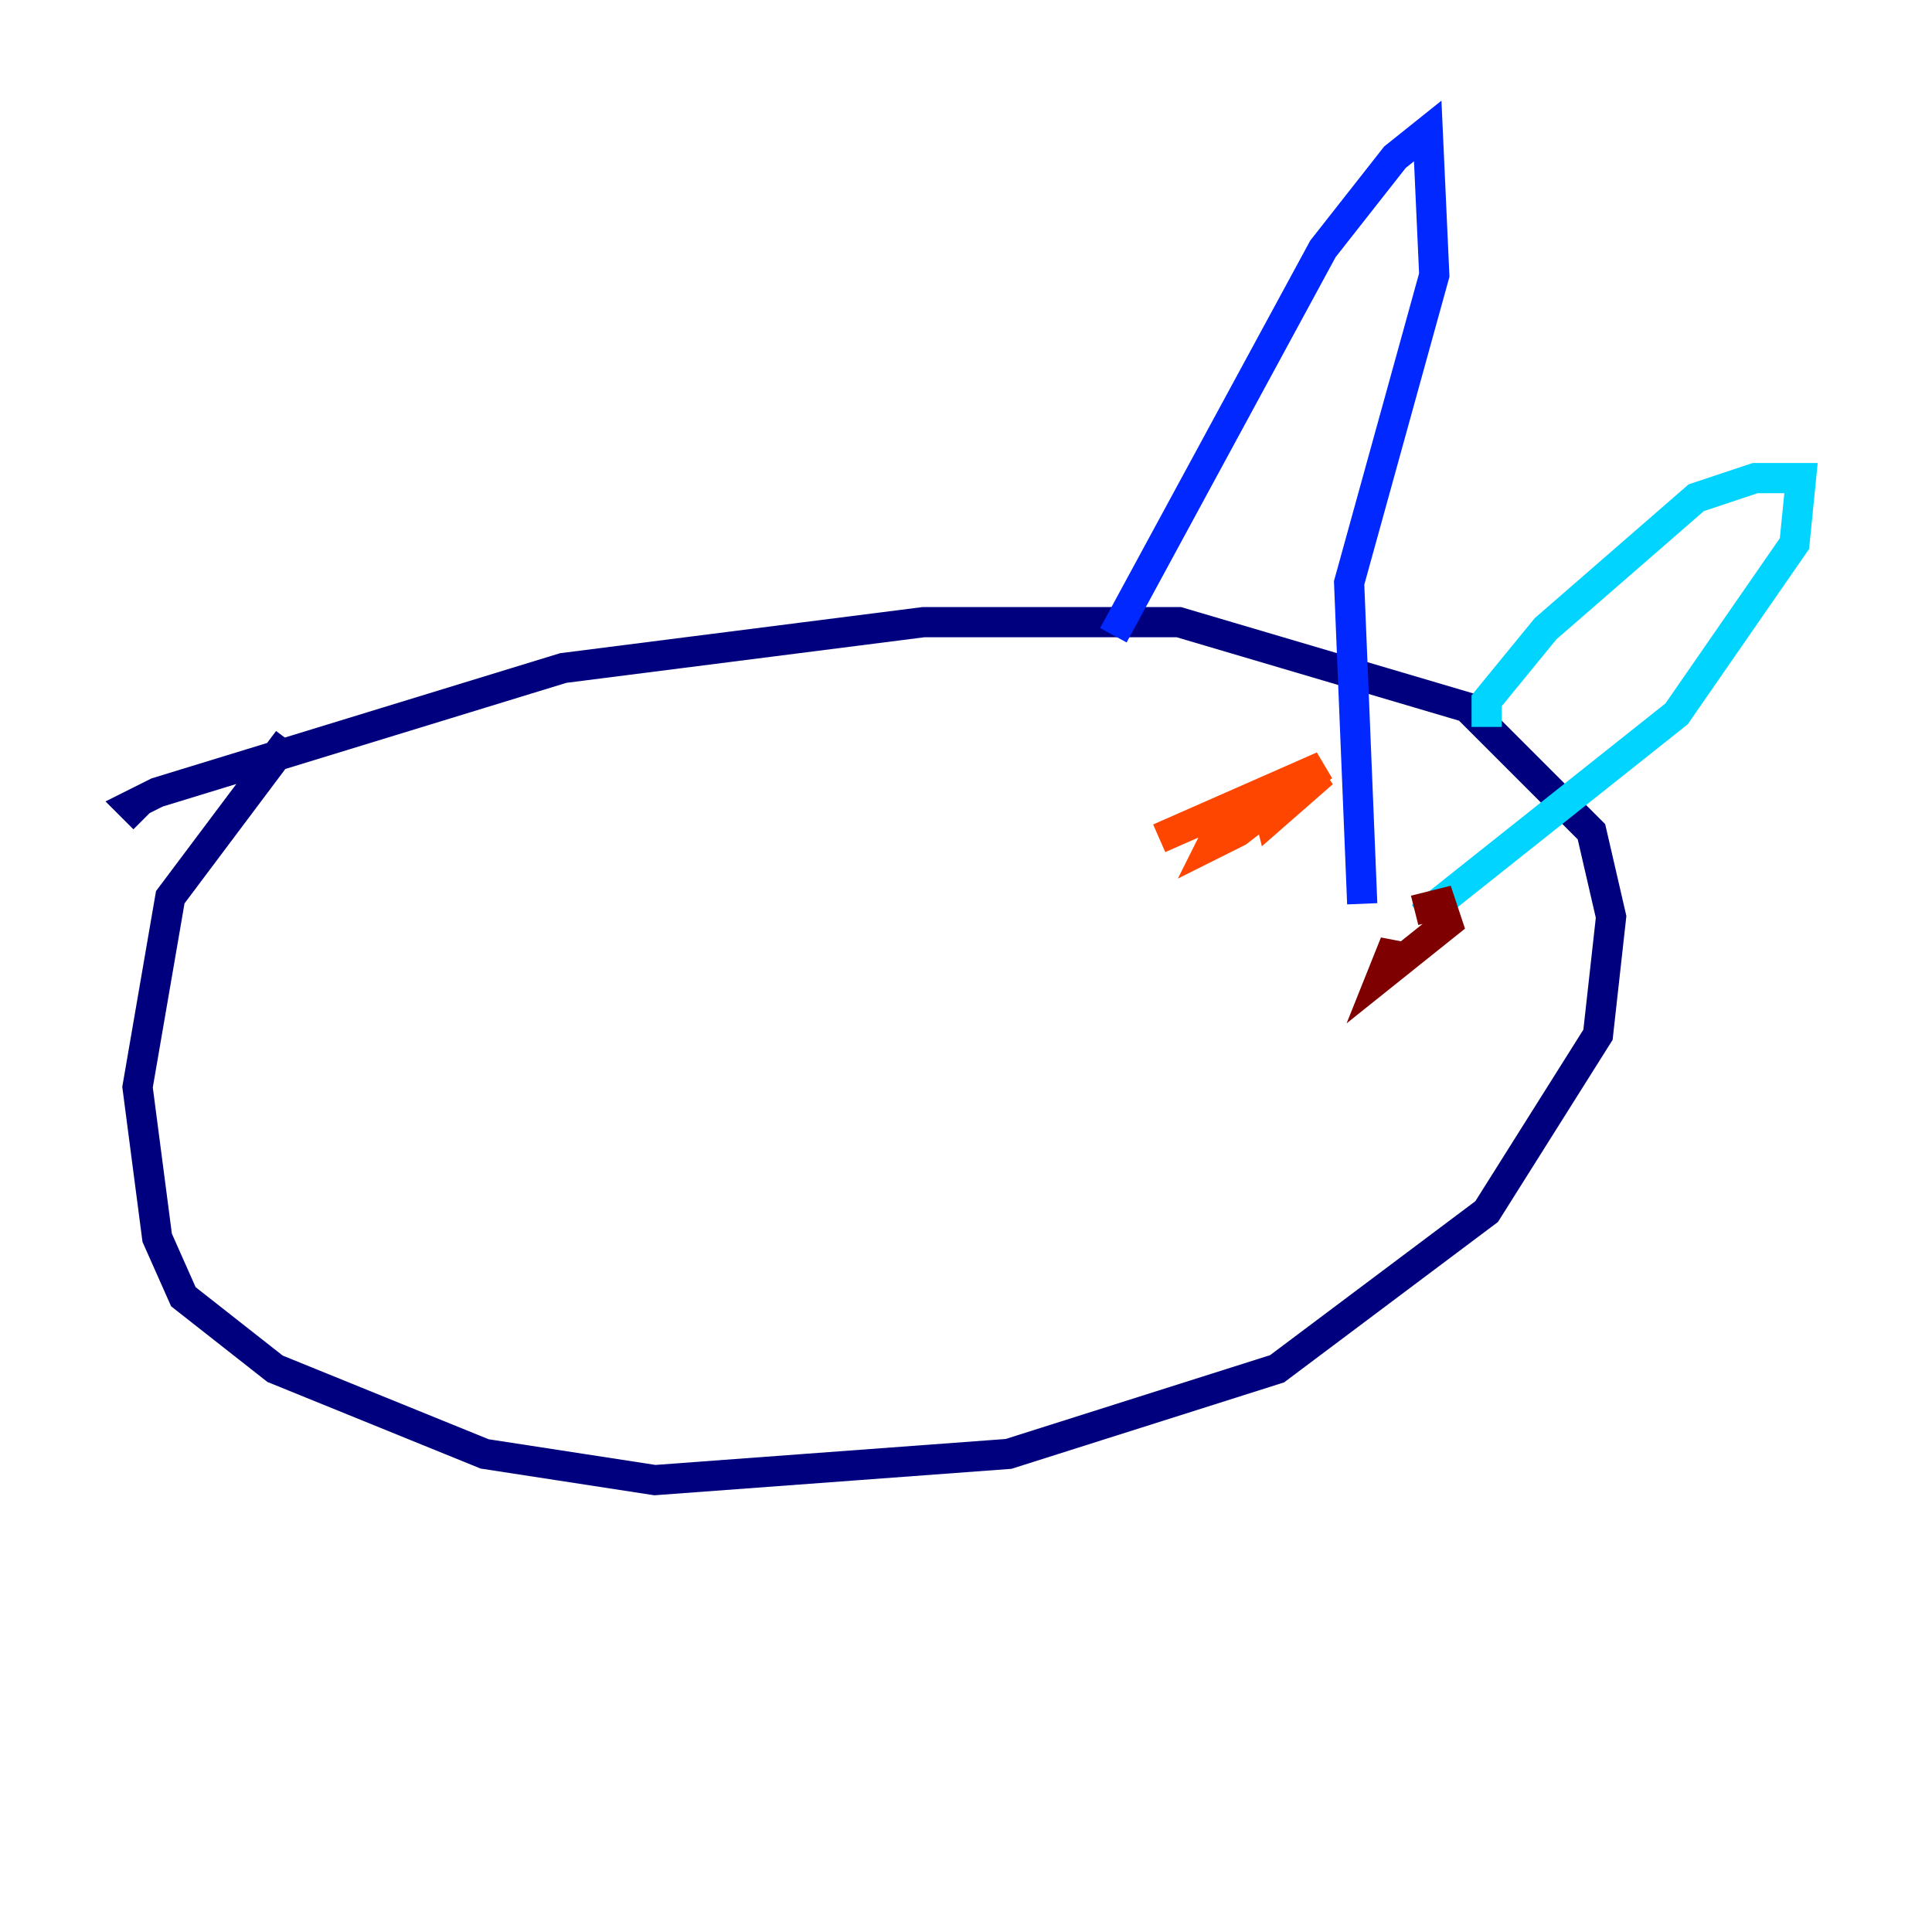<?xml version="1.0" encoding="utf-8" ?>
<svg baseProfile="tiny" height="128" version="1.2" viewBox="0,0,128,128" width="128" xmlns="http://www.w3.org/2000/svg" xmlns:ev="http://www.w3.org/2001/xml-events" xmlns:xlink="http://www.w3.org/1999/xlink"><defs /><polyline fill="none" points="9.546,54.237 8.678,53.37 10.414,52.502 37.315,44.258 61.18,41.22 78.102,41.22 97.193,46.861 105.437,55.105 106.739,60.746 105.871,68.556 98.495,80.271 84.61,90.685 66.82,96.325 43.39,98.061 32.108,96.325 18.224,90.685 12.149,85.912 10.414,82.007 9.112,72.027 11.281,59.444 19.091,49.031" stroke="#00007f" stroke-width="2" /><polyline fill="none" points="73.763,42.088 87.647,16.488 92.42,10.414 94.59,8.678 95.024,18.224 89.383,38.617 90.251,59.878" stroke="#0028ff" stroke-width="2" /><polyline fill="none" points="98.495,48.163 98.495,46.427 102.4,41.654 112.38,32.976 116.285,31.675 119.322,31.675 118.888,36.014 111.078,47.295 94.156,60.746" stroke="#00d4ff" stroke-width="2" /><polyline fill="none" points="84.176,59.01 84.176,59.01" stroke="#7cff79" stroke-width="2" /><polyline fill="none" points="94.156,60.746 94.156,60.746" stroke="#ffe500" stroke-width="2" /><polyline fill="none" points="76.8,55.539 87.647,50.766 82.007,55.105 80.271,55.973 80.705,55.105 87.647,51.2 84.176,54.237 83.742,52.502" stroke="#ff4600" stroke-width="2" /><polyline fill="none" points="93.722,60.312 95.458,59.878 95.891,61.18 91.552,64.651 92.42,62.481 92.42,64.217" stroke="#7f0000" stroke-width="2" /></svg>